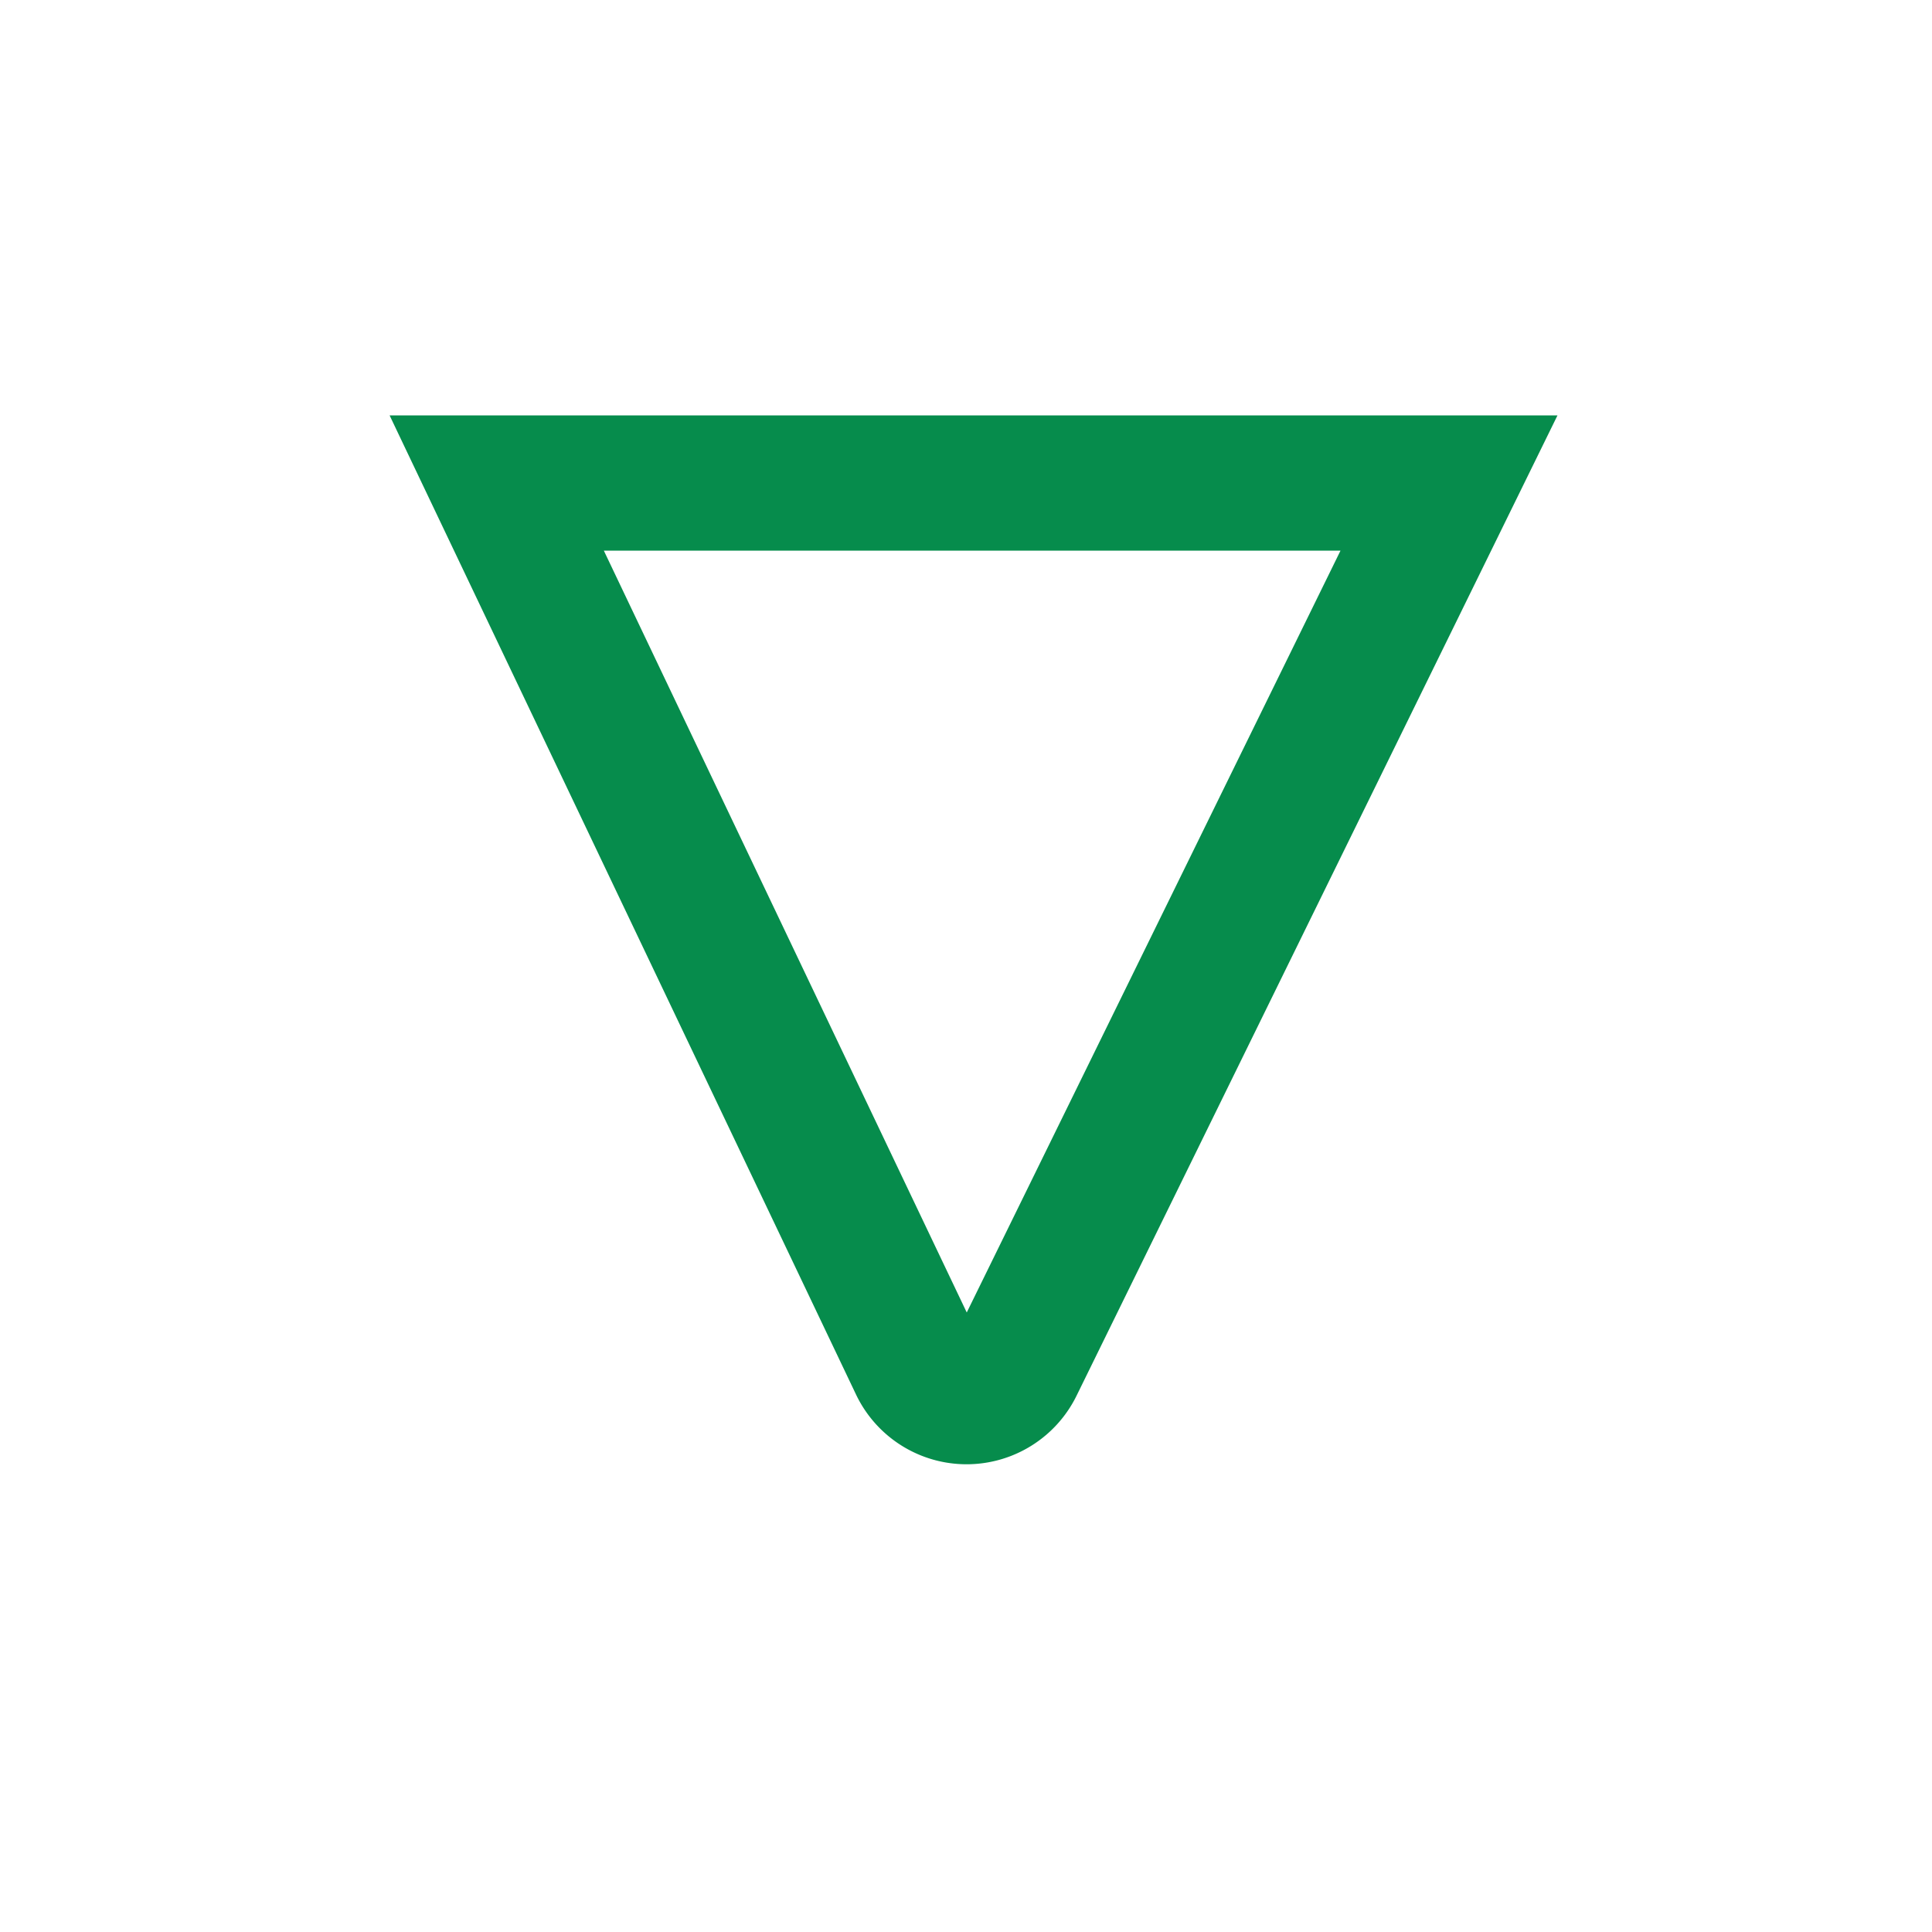 <svg id="Layer_2" data-name="Layer 2" xmlns="http://www.w3.org/2000/svg" viewBox="0 0 100 100"><defs><style>.cls-1,.cls-2{fill:none;}.cls-2{stroke:#068c4c;stroke-miterlimit:10;stroke-width:7px;}</style></defs><rect class="cls-1" width="100" height="100"/><path class="cls-2" d="M25.71,25,47.47,70.68a2.84,2.84,0,0,0,5.12,0L75,25Z"/></svg>
